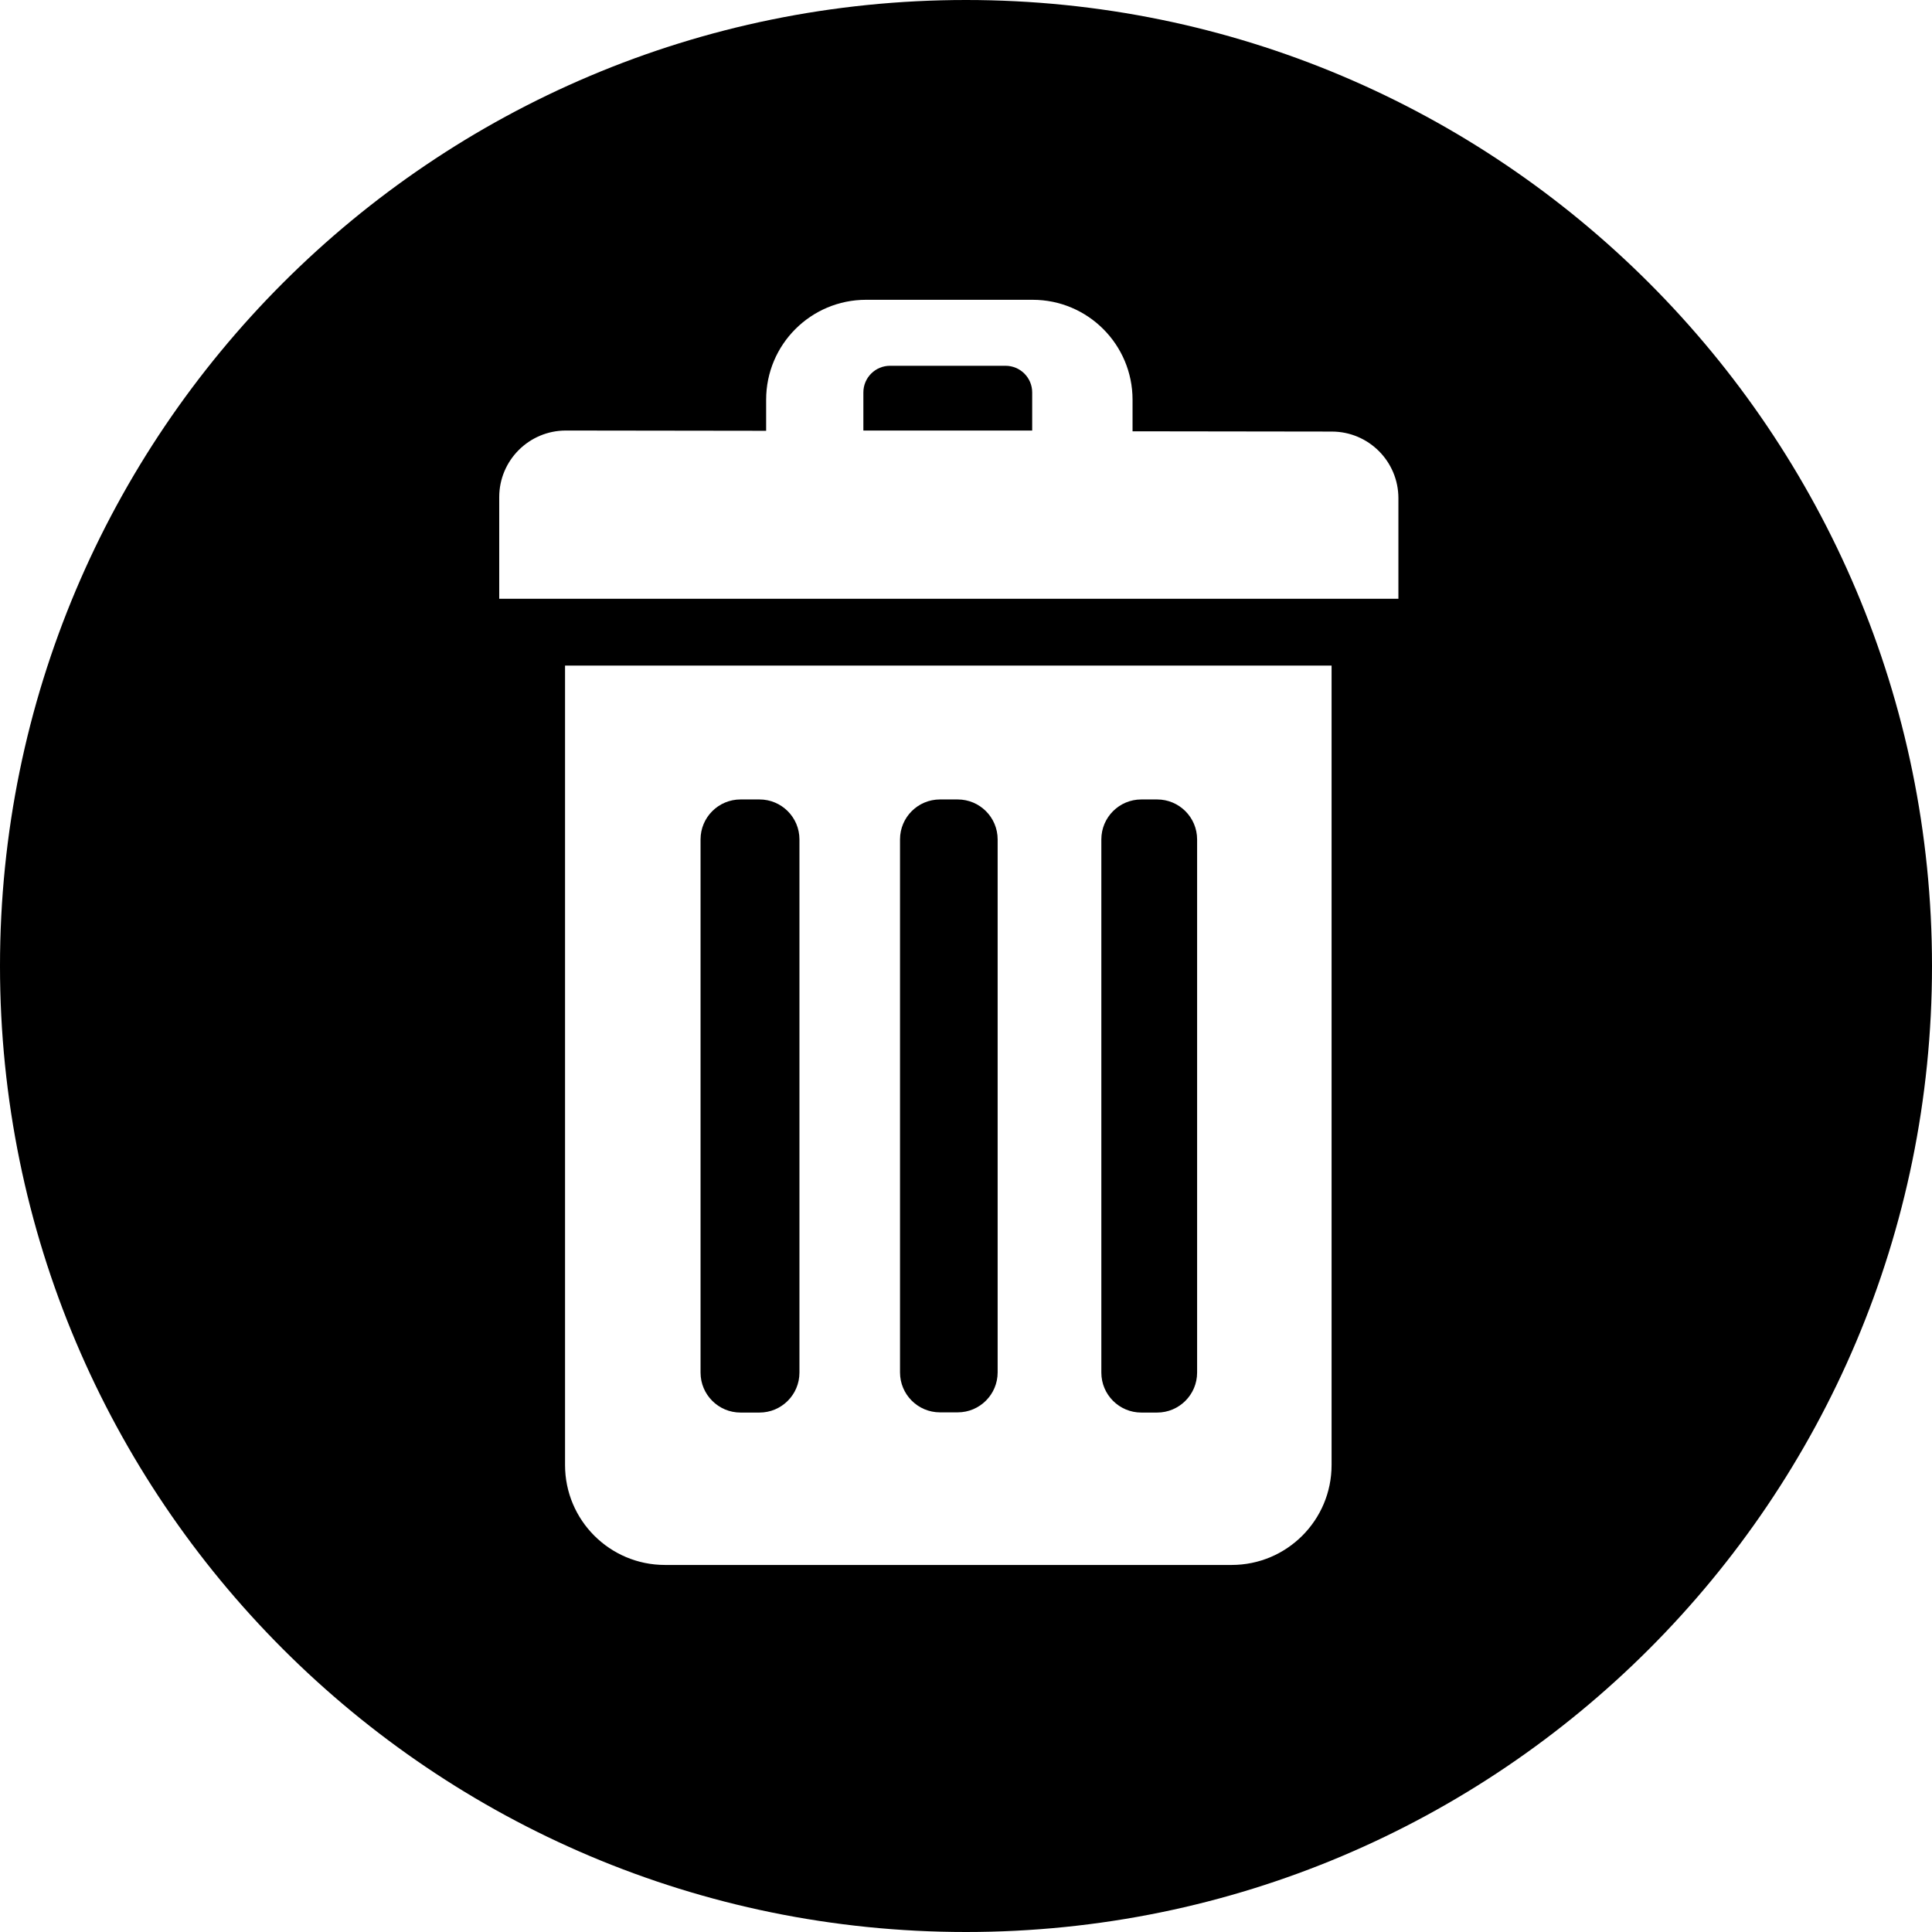 <svg xmlns="http://www.w3.org/2000/svg" xmlns:xlink="http://www.w3.org/1999/xlink" preserveAspectRatio="xMidYMid" width="58" height="58" viewBox="0 0 58 58">
  <defs>
    
  </defs>
  <path d="M29.000,58.000 C12.984,58.000 -0.000,45.016 -0.000,29.000 C-0.000,12.984 12.984,-0.000 29.000,-0.000 C45.016,-0.000 58.000,12.984 58.000,29.000 C58.000,45.016 45.016,58.000 29.000,58.000 ZM16.963,43.981 C16.963,45.638 18.306,46.981 19.963,46.981 C19.963,46.981 36.975,46.981 36.975,46.981 C38.632,46.981 39.975,45.638 39.975,43.981 C39.975,43.981 39.975,19.981 39.975,19.981 C39.975,19.981 16.963,19.981 16.963,19.981 C16.963,19.981 16.963,43.981 16.963,43.981 ZM41.981,14.956 C41.981,13.852 41.086,12.956 39.981,12.956 C39.981,12.956 34.000,12.948 34.000,12.948 C34.000,12.948 34.000,12.000 34.000,12.000 C34.000,10.343 32.657,9.000 31.000,9.000 C31.000,9.000 26.000,9.000 26.000,9.000 C24.343,9.000 23.000,10.343 23.000,12.000 C23.000,12.000 23.000,12.933 23.000,12.933 C23.000,12.933 16.987,12.925 16.987,12.925 C15.883,12.925 14.987,13.820 14.987,14.925 C14.987,14.925 14.987,17.975 14.987,17.975 C14.987,17.975 41.981,17.975 41.981,17.975 C41.981,17.975 41.981,14.956 41.981,14.956 ZM26.719,10.981 C26.719,10.981 30.187,10.981 30.187,10.981 C30.629,10.981 30.987,11.339 30.987,11.781 C30.987,11.781 30.987,12.925 30.987,12.925 C30.987,12.925 25.919,12.925 25.919,12.925 C25.919,12.925 25.919,11.781 25.919,11.781 C25.919,11.339 26.277,10.981 26.719,10.981 ZM34.738,42.406 C34.738,42.406 34.263,42.406 34.263,42.406 C33.600,42.406 33.063,41.869 33.063,41.206 C33.063,41.206 33.063,25.200 33.063,25.200 C33.063,24.537 33.600,24.000 34.263,24.000 C34.263,24.000 34.738,24.000 34.738,24.000 C35.400,24.000 35.938,24.537 35.938,25.200 C35.938,25.200 35.938,41.206 35.938,41.206 C35.938,41.869 35.400,42.406 34.738,42.406 ZM28.750,42.400 C28.750,42.400 28.219,42.400 28.219,42.400 C27.556,42.400 27.019,41.863 27.019,41.200 C27.019,41.200 27.019,25.200 27.019,25.200 C27.019,24.537 27.556,24.000 28.219,24.000 C28.219,24.000 28.750,24.000 28.750,24.000 C29.413,24.000 29.950,24.537 29.950,25.200 C29.950,25.200 29.950,41.200 29.950,41.200 C29.950,41.863 29.413,42.400 28.750,42.400 ZM22.800,42.406 C22.800,42.406 22.231,42.406 22.231,42.406 C21.569,42.406 21.031,41.869 21.031,41.206 C21.031,41.206 21.031,25.200 21.031,25.200 C21.031,24.537 21.569,24.000 22.231,24.000 C22.231,24.000 22.800,24.000 22.800,24.000 C23.463,24.000 24.000,24.537 24.000,25.200 C24.000,25.200 24.000,41.206 24.000,41.206 C24.000,41.869 23.463,42.406 22.800,42.406 Z" id="path-1" class="cls-2" fill-rule="evenodd"/>
</svg>
